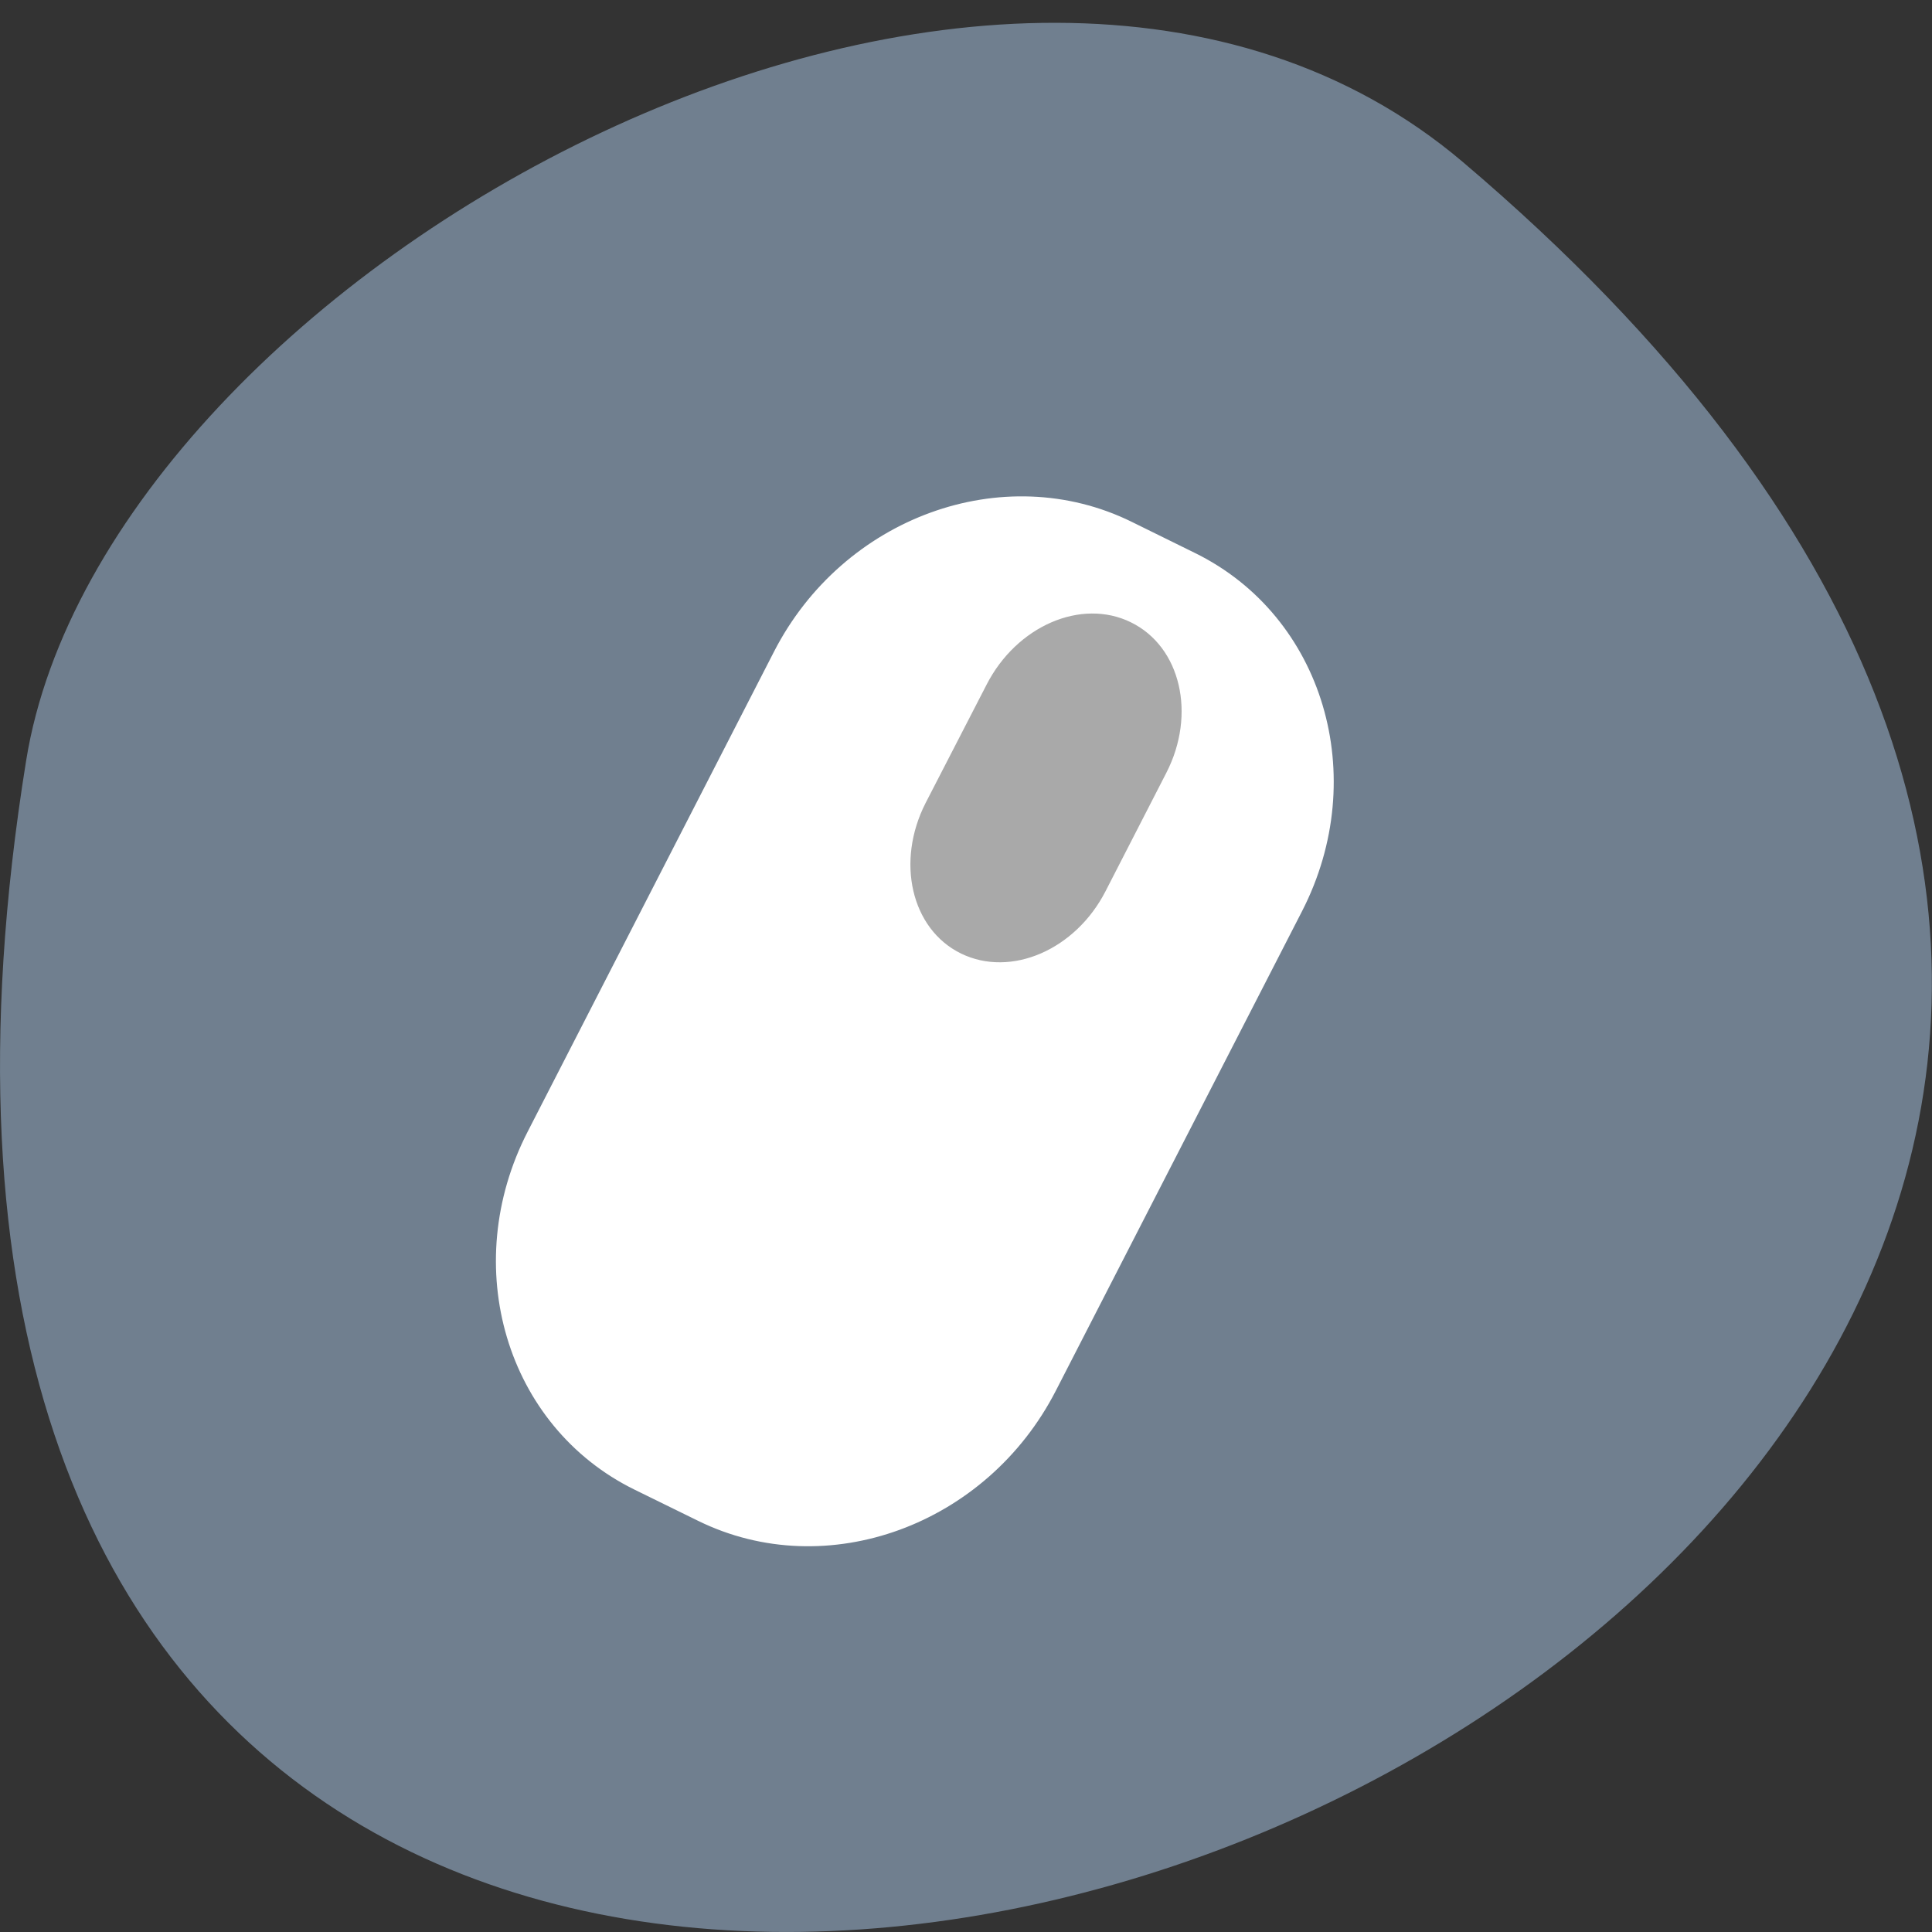 <svg xmlns="http://www.w3.org/2000/svg" viewBox="0 0 32 32"><rect x="0" y="0" width="32" height="32" fill="#333333" stroke="none"/><path d="m 24.23 2.684 c 28.16 23.891 -29.75 46.863 -23.797 9.914 c 1.305 -8.102 16.207 -16.352 23.797 -9.914" fill="#707f8f"/><path d="m 165.29 -3.13 l 9.392 0.01 c 18.462 0.003 33.436 15.89 33.444 35.499 l 0.004 71.56 c 0.007 19.609 -14.969 35.532 -33.432 35.53 l -9.42 0.004 c -18.462 -0.003 -33.436 -15.89 -33.416 -35.512 l -0.018 -71.59 c -0.007 -19.609 14.984 -35.504 33.446 -35.502" transform="matrix(0.112 0.055 -0.057 0.111 0 0)" fill="#fff" stroke="#fff" stroke-width="1.822"/><path d="m 171.31 8.29 c 7.169 -0.011 12.997 6.958 12.996 15.553 l 0.001 17.679 c -0.001 8.595 -5.815 15.546 -12.985 15.557 c -7.169 0.011 -12.969 -6.972 -12.996 -15.553 l 0.026 -17.693 c 0.001 -8.595 5.815 -15.546 12.957 -15.543" transform="matrix(0.112 0.055 -0.057 0.111 0 0)" fill="#a9a9a9" stroke="#a9a9a9" stroke-width="0.621"/></svg>